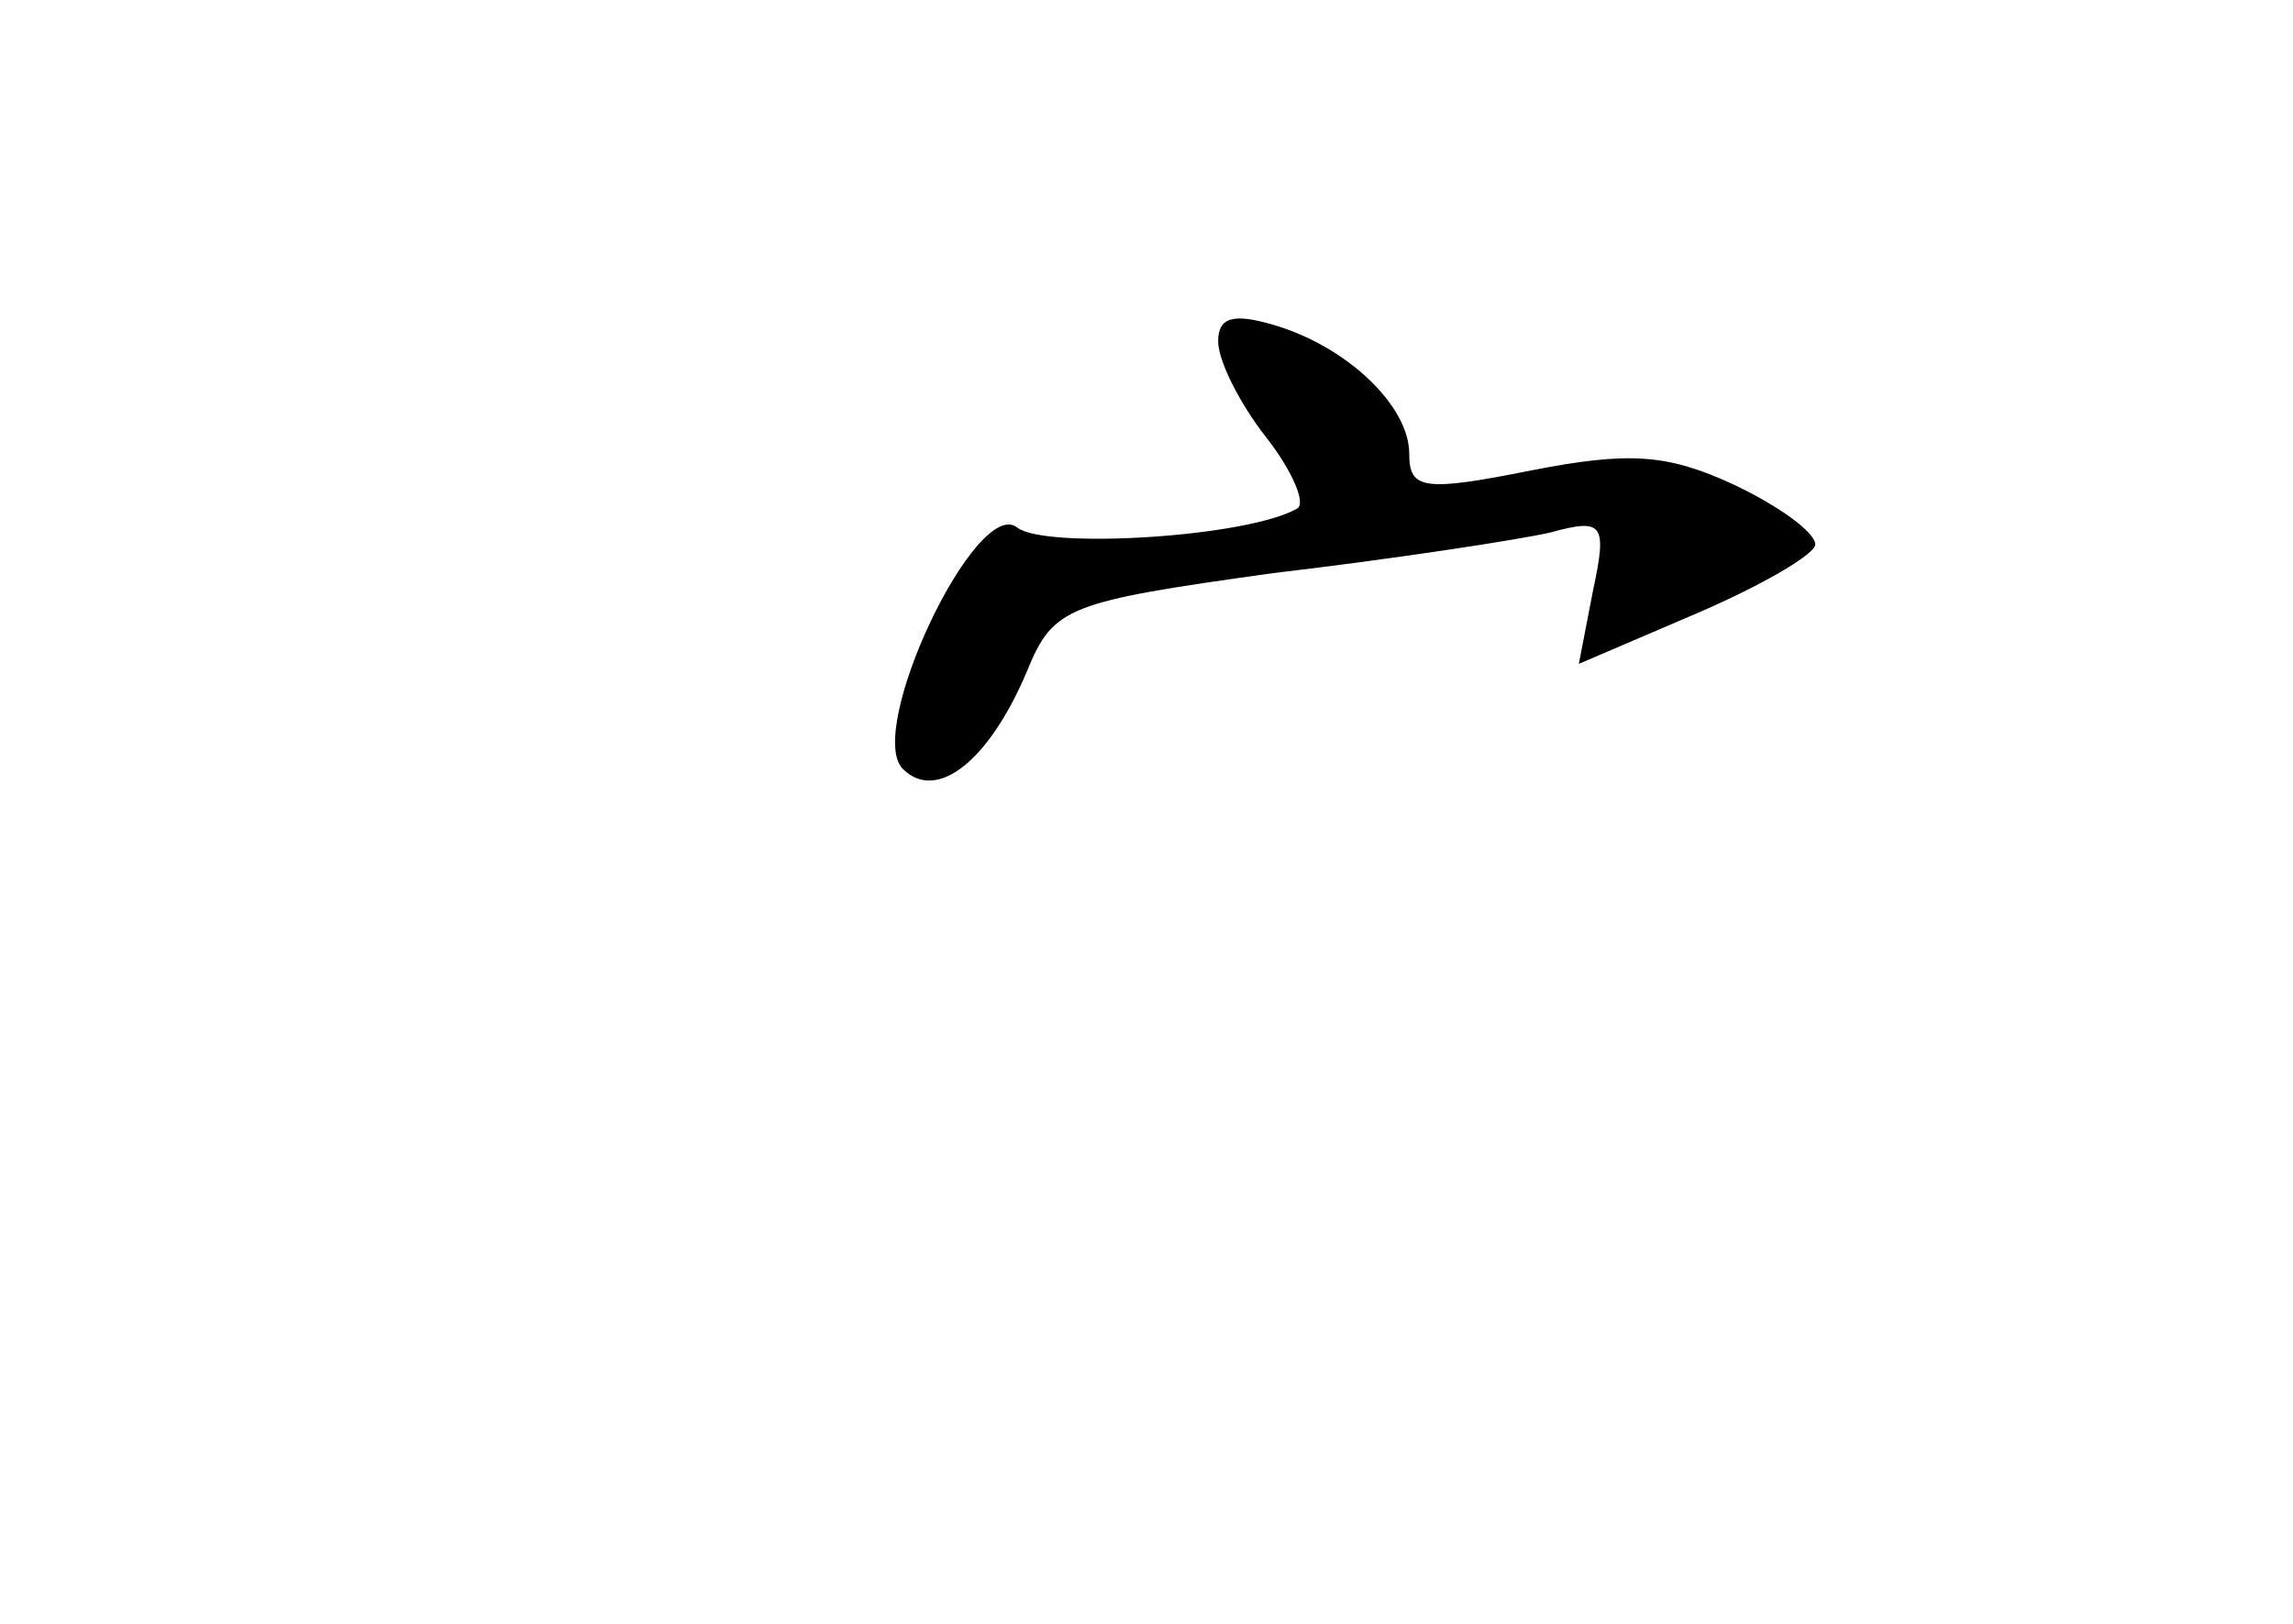 <?xml version="1.0" standalone="no"?>
<!DOCTYPE svg PUBLIC "-//W3C//DTD SVG 20010904//EN"
 "http://www.w3.org/TR/2001/REC-SVG-20010904/DTD/svg10.dtd">
<svg version="1.0" xmlns="http://www.w3.org/2000/svg"
 width="96pt" height="68pt" viewBox="0 0 96 68"
 preserveAspectRatio="xMidYMid meet">
<g transform="translate(0,68) scale(0.1,-0.1)"
fill="#000000" stroke="none">
<path d="M510 537 c0 -8 9 -26 20 -40 11 -14 17 -28 13 -30 -21 -12 -105 -17
-117 -8 -17 14 -64 -85 -48 -101 14 -14 36 3 52 41 11 27 17 29 103 41 51 6
103 14 116 17 22 6 24 4 18 -24 l-6 -31 49 21 c28 12 50 25 50 29 0 5 -15 16
-34 25 -28 13 -44 14 -85 6 -45 -9 -51 -8 -51 7 0 20 -26 45 -57 54 -17 5 -23
3 -23 -7z"/>
</g>
</svg>
